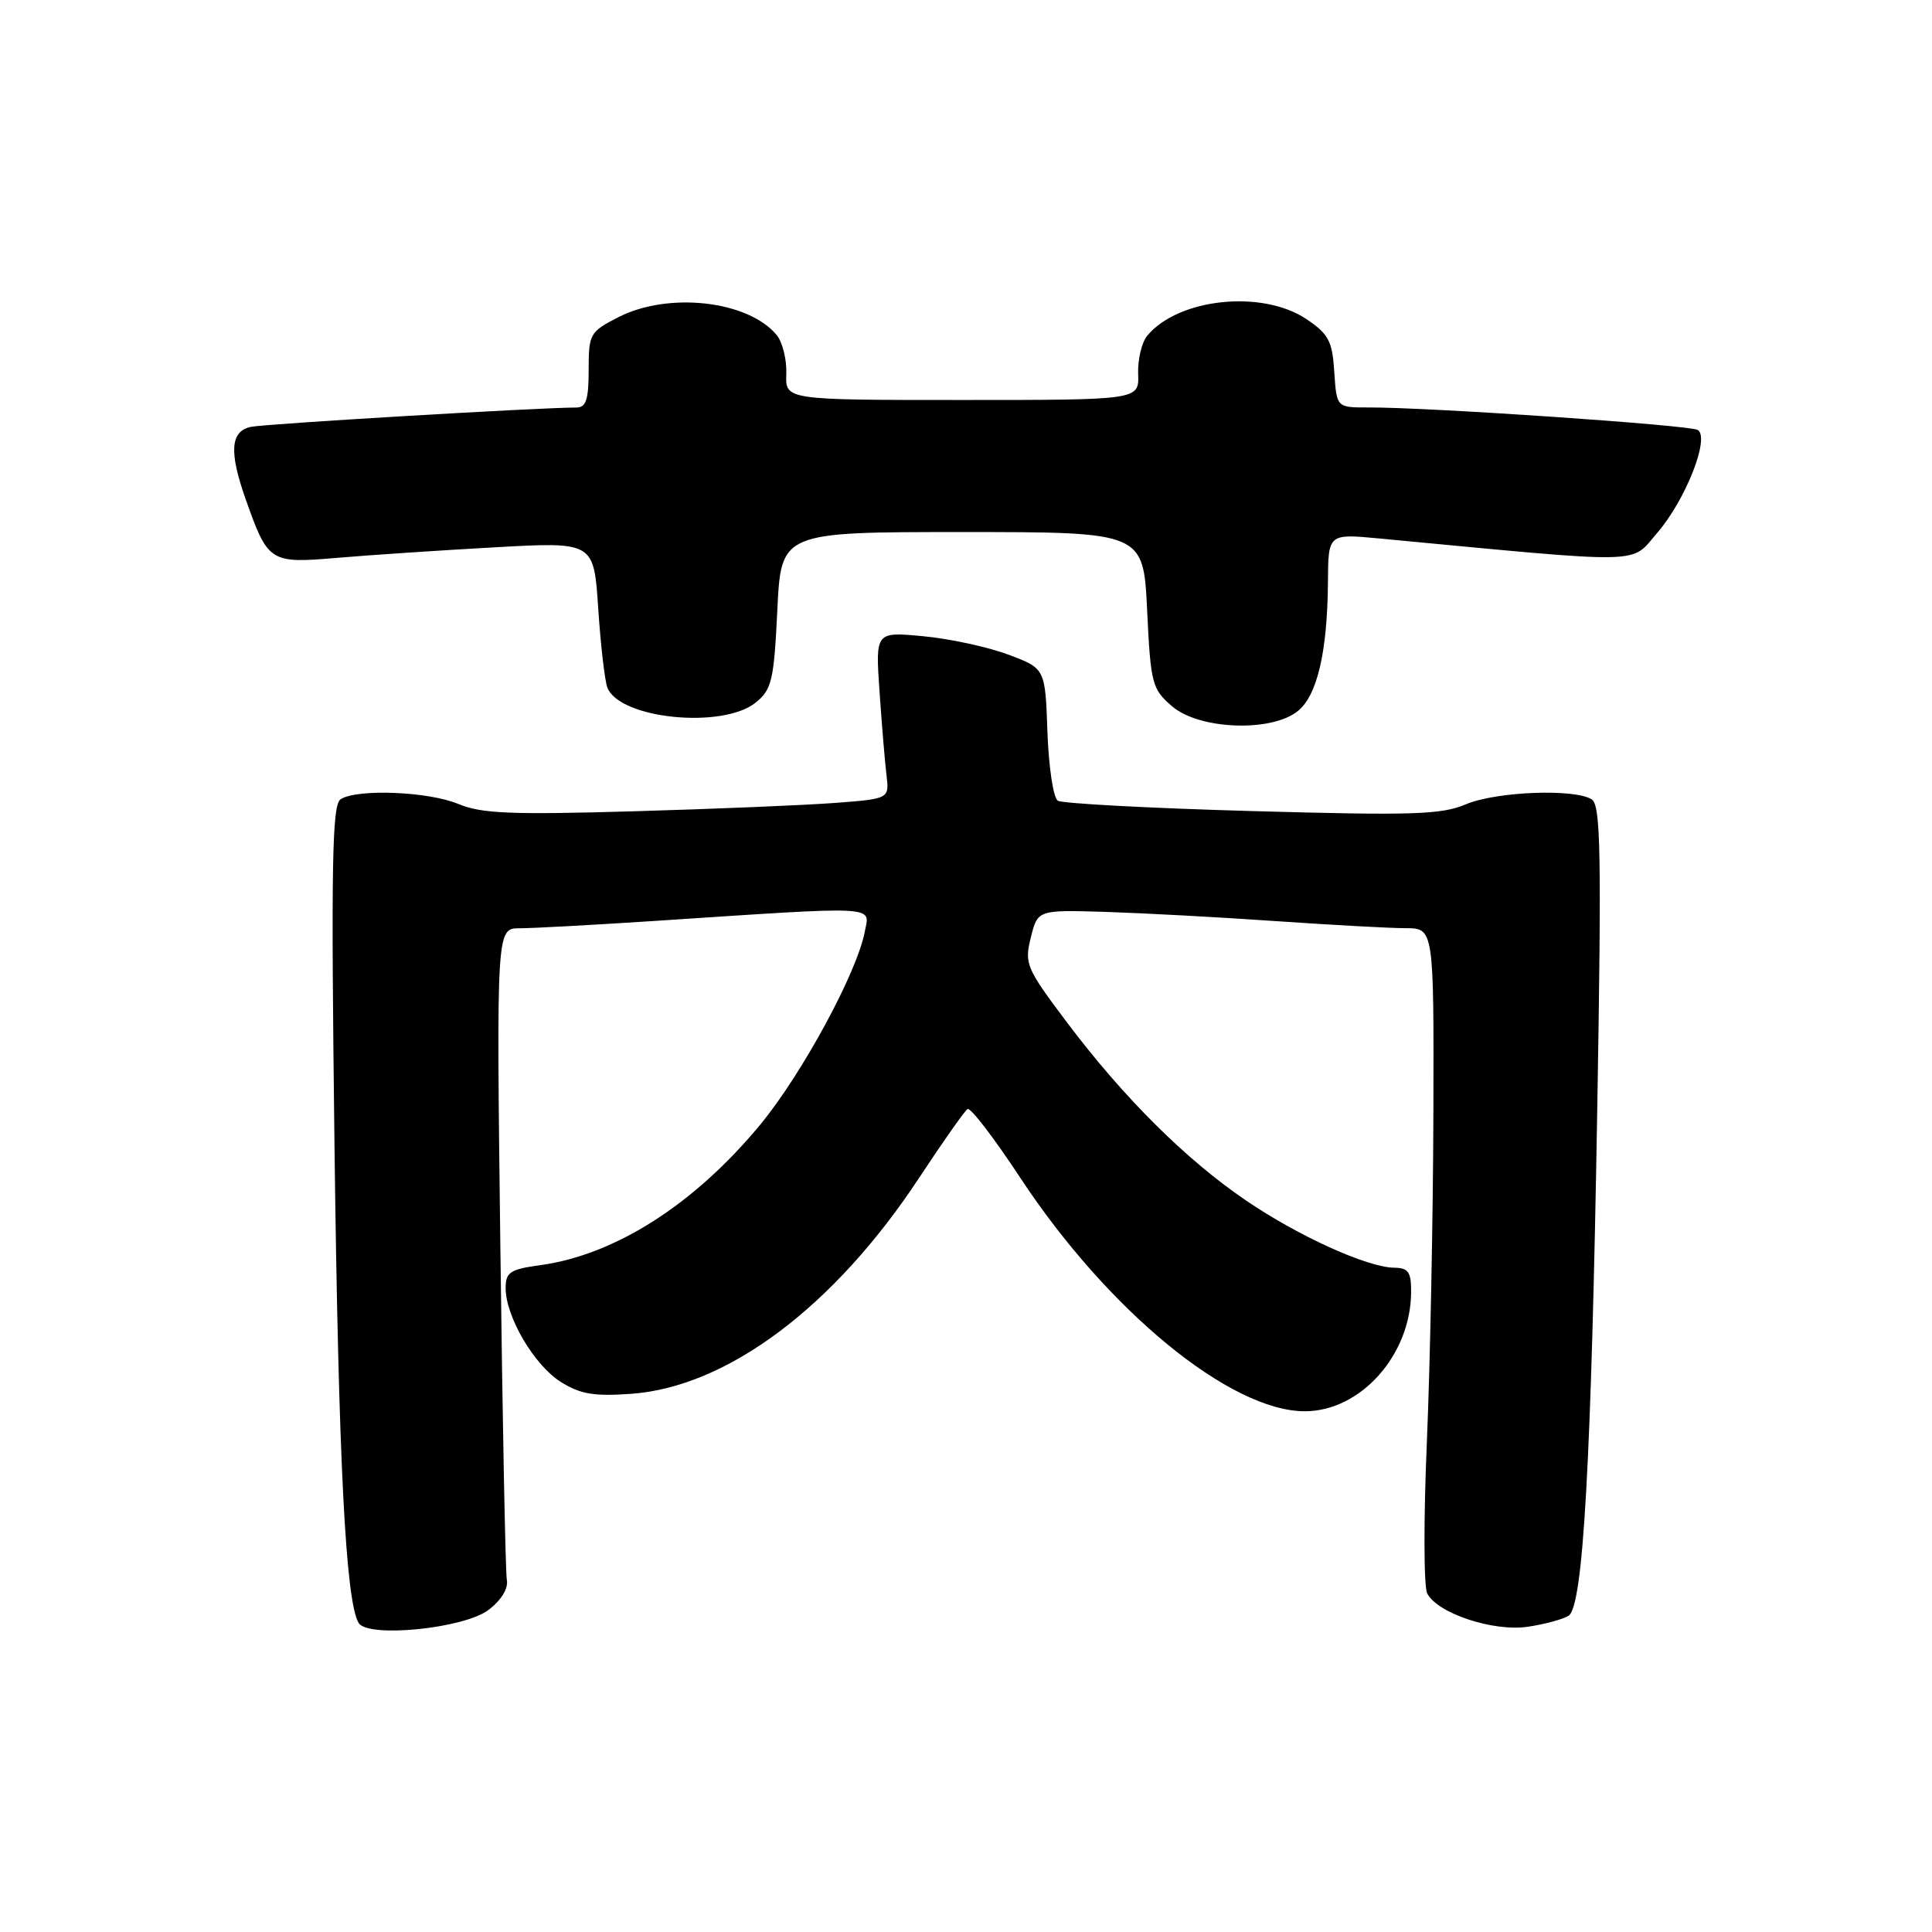 <?xml version="1.0" encoding="UTF-8" standalone="no"?>
<!DOCTYPE svg PUBLIC "-//W3C//DTD SVG 1.1//EN" "http://www.w3.org/Graphics/SVG/1.1/DTD/svg11.dtd" >
<svg xmlns="http://www.w3.org/2000/svg" xmlns:xlink="http://www.w3.org/1999/xlink" version="1.1" viewBox="0 0 256 256">
 <g >
 <path fill="currentColor"
d=" M 64.72 213.33 C 66.41 212.05 67.37 210.49 67.16 209.36 C 66.97 208.34 66.59 188.49 66.30 165.25 C 65.78 123.00 65.78 123.00 68.87 123.00 C 70.57 123.00 78.61 122.56 86.73 122.03 C 116.88 120.04 115.25 119.96 114.59 123.45 C 113.55 128.90 106.26 142.34 100.69 149.08 C 91.97 159.60 81.51 166.28 71.59 167.64 C 67.58 168.19 67.00 168.58 67.00 170.68 C 67.00 174.46 70.77 180.88 74.29 183.10 C 76.88 184.73 78.69 185.04 83.61 184.69 C 96.37 183.78 110.53 173.16 121.79 156.07 C 124.93 151.30 127.82 147.20 128.20 146.95 C 128.59 146.70 131.71 150.78 135.15 156.00 C 146.77 173.66 163.03 187.01 172.91 187.00 C 180.28 186.99 186.92 179.56 186.98 171.25 C 187.00 168.55 186.62 168.00 184.75 167.98 C 181.19 167.94 172.07 163.81 165.13 159.09 C 157.18 153.69 148.90 145.46 141.43 135.54 C 135.96 128.27 135.72 127.71 136.59 124.22 C 137.50 120.56 137.50 120.56 146.50 120.83 C 151.45 120.99 161.57 121.53 169.00 122.05 C 176.43 122.56 184.19 122.99 186.25 122.99 C 190.00 123.00 190.00 123.00 189.93 147.75 C 189.89 161.36 189.50 180.82 189.07 191.00 C 188.63 201.18 188.65 210.23 189.11 211.13 C 190.47 213.79 197.89 216.24 202.47 215.55 C 204.69 215.22 207.10 214.56 207.84 214.10 C 209.78 212.90 210.86 193.78 211.65 146.66 C 212.22 112.94 212.10 106.68 210.91 105.92 C 208.61 104.47 198.22 104.88 194.22 106.58 C 191.00 107.95 187.18 108.07 165.87 107.47 C 152.33 107.09 140.76 106.47 140.17 106.10 C 139.57 105.74 138.96 101.64 138.79 97.00 C 138.50 88.56 138.50 88.56 133.55 86.72 C 130.83 85.71 125.77 84.62 122.30 84.30 C 116.00 83.71 116.00 83.71 116.54 91.61 C 116.84 95.95 117.25 100.93 117.46 102.67 C 117.85 105.84 117.85 105.84 110.67 106.39 C 106.73 106.69 94.70 107.19 83.95 107.50 C 67.72 107.97 63.78 107.81 60.73 106.53 C 56.77 104.88 47.35 104.49 45.14 105.90 C 44.00 106.61 43.86 114.36 44.32 151.63 C 44.84 193.36 45.79 212.24 47.53 215.06 C 48.78 217.07 61.47 215.79 64.72 213.33 Z  M 171.98 94.21 C 174.55 92.14 175.89 86.34 175.96 77.11 C 176.00 70.71 176.00 70.71 182.75 71.35 C 218.59 74.74 215.97 74.80 219.58 70.62 C 223.35 66.26 226.61 57.99 224.96 56.97 C 223.92 56.33 189.33 53.96 181.30 53.99 C 177.11 54.00 177.11 54.00 176.80 49.28 C 176.54 45.19 176.05 44.26 173.10 42.28 C 167.26 38.36 156.14 39.51 152.02 44.48 C 151.28 45.37 150.74 47.65 150.81 49.55 C 150.94 53.00 150.94 53.00 127.50 53.00 C 104.06 53.00 104.06 53.00 104.19 49.55 C 104.26 47.65 103.69 45.33 102.91 44.39 C 99.13 39.83 88.59 38.64 81.96 42.02 C 78.15 43.97 78.00 44.23 78.00 49.02 C 78.00 52.95 77.66 54.00 76.37 54.00 C 71.46 54.00 35.15 56.16 33.25 56.56 C 30.53 57.14 30.33 59.85 32.54 66.11 C 35.51 74.52 35.75 74.68 44.64 73.92 C 48.96 73.55 58.39 72.92 65.60 72.52 C 78.69 71.79 78.69 71.79 79.27 80.65 C 79.59 85.52 80.14 90.23 80.48 91.11 C 82.09 95.26 95.76 96.63 100.14 93.09 C 102.27 91.36 102.55 90.18 103.00 80.84 C 103.50 70.50 103.50 70.50 127.50 70.50 C 151.50 70.50 151.50 70.50 152.00 80.84 C 152.47 90.64 152.65 91.30 155.31 93.59 C 158.91 96.69 168.49 97.05 171.98 94.21 Z "/>
</g>
</svg>